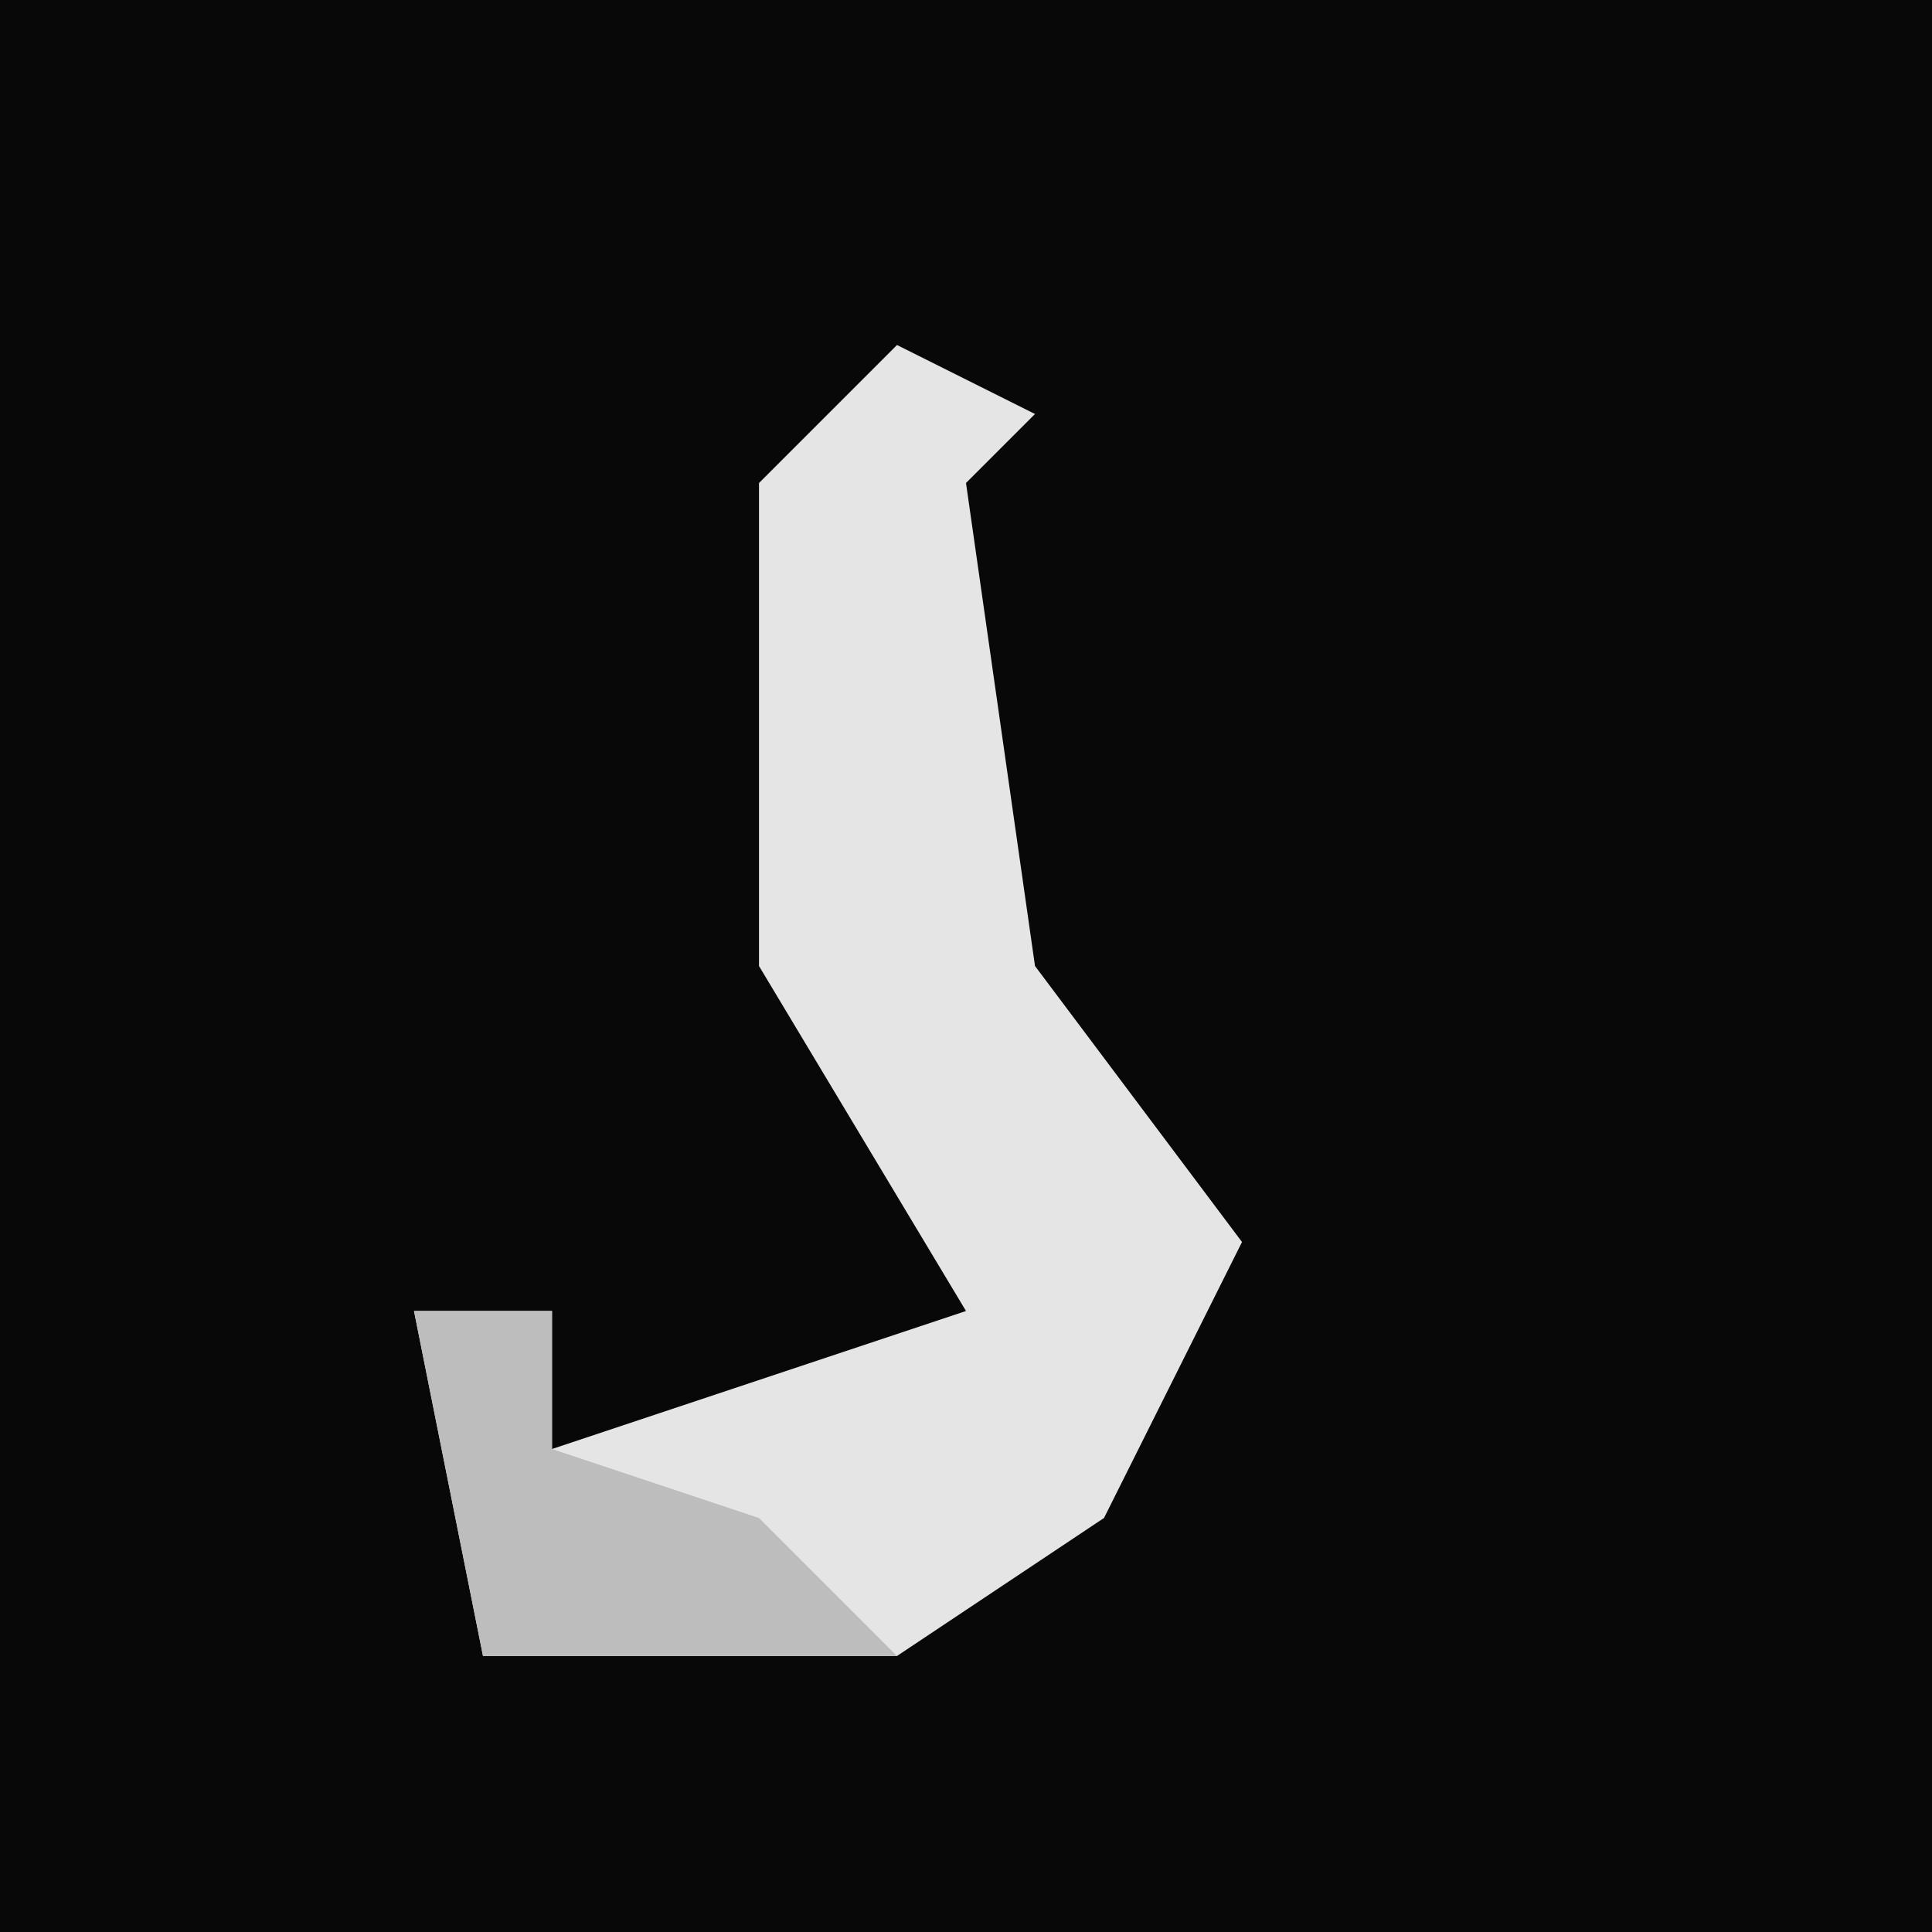 <?xml version="1.0" encoding="UTF-8"?>
<svg version="1.1" xmlns="http://www.w3.org/2000/svg" width="28" height="28">
<path d="M0,0 L28,0 L28,28 L0,28 Z " fill="#080808" transform="translate(0,0)"/>
<path d="M0,0 L2,1 L1,2 L2,9 L5,13 L3,17 L0,19 L-6,19 L-7,14 L-5,14 L-5,16 L1,14 L-2,9 L-2,2 Z " fill="#E5E5E5" transform="translate(13,5)"/>
<path d="M0,0 L2,0 L2,2 L5,3 L7,5 L1,5 Z " fill="#BDBDBD" transform="translate(6,19)"/>
</svg>
